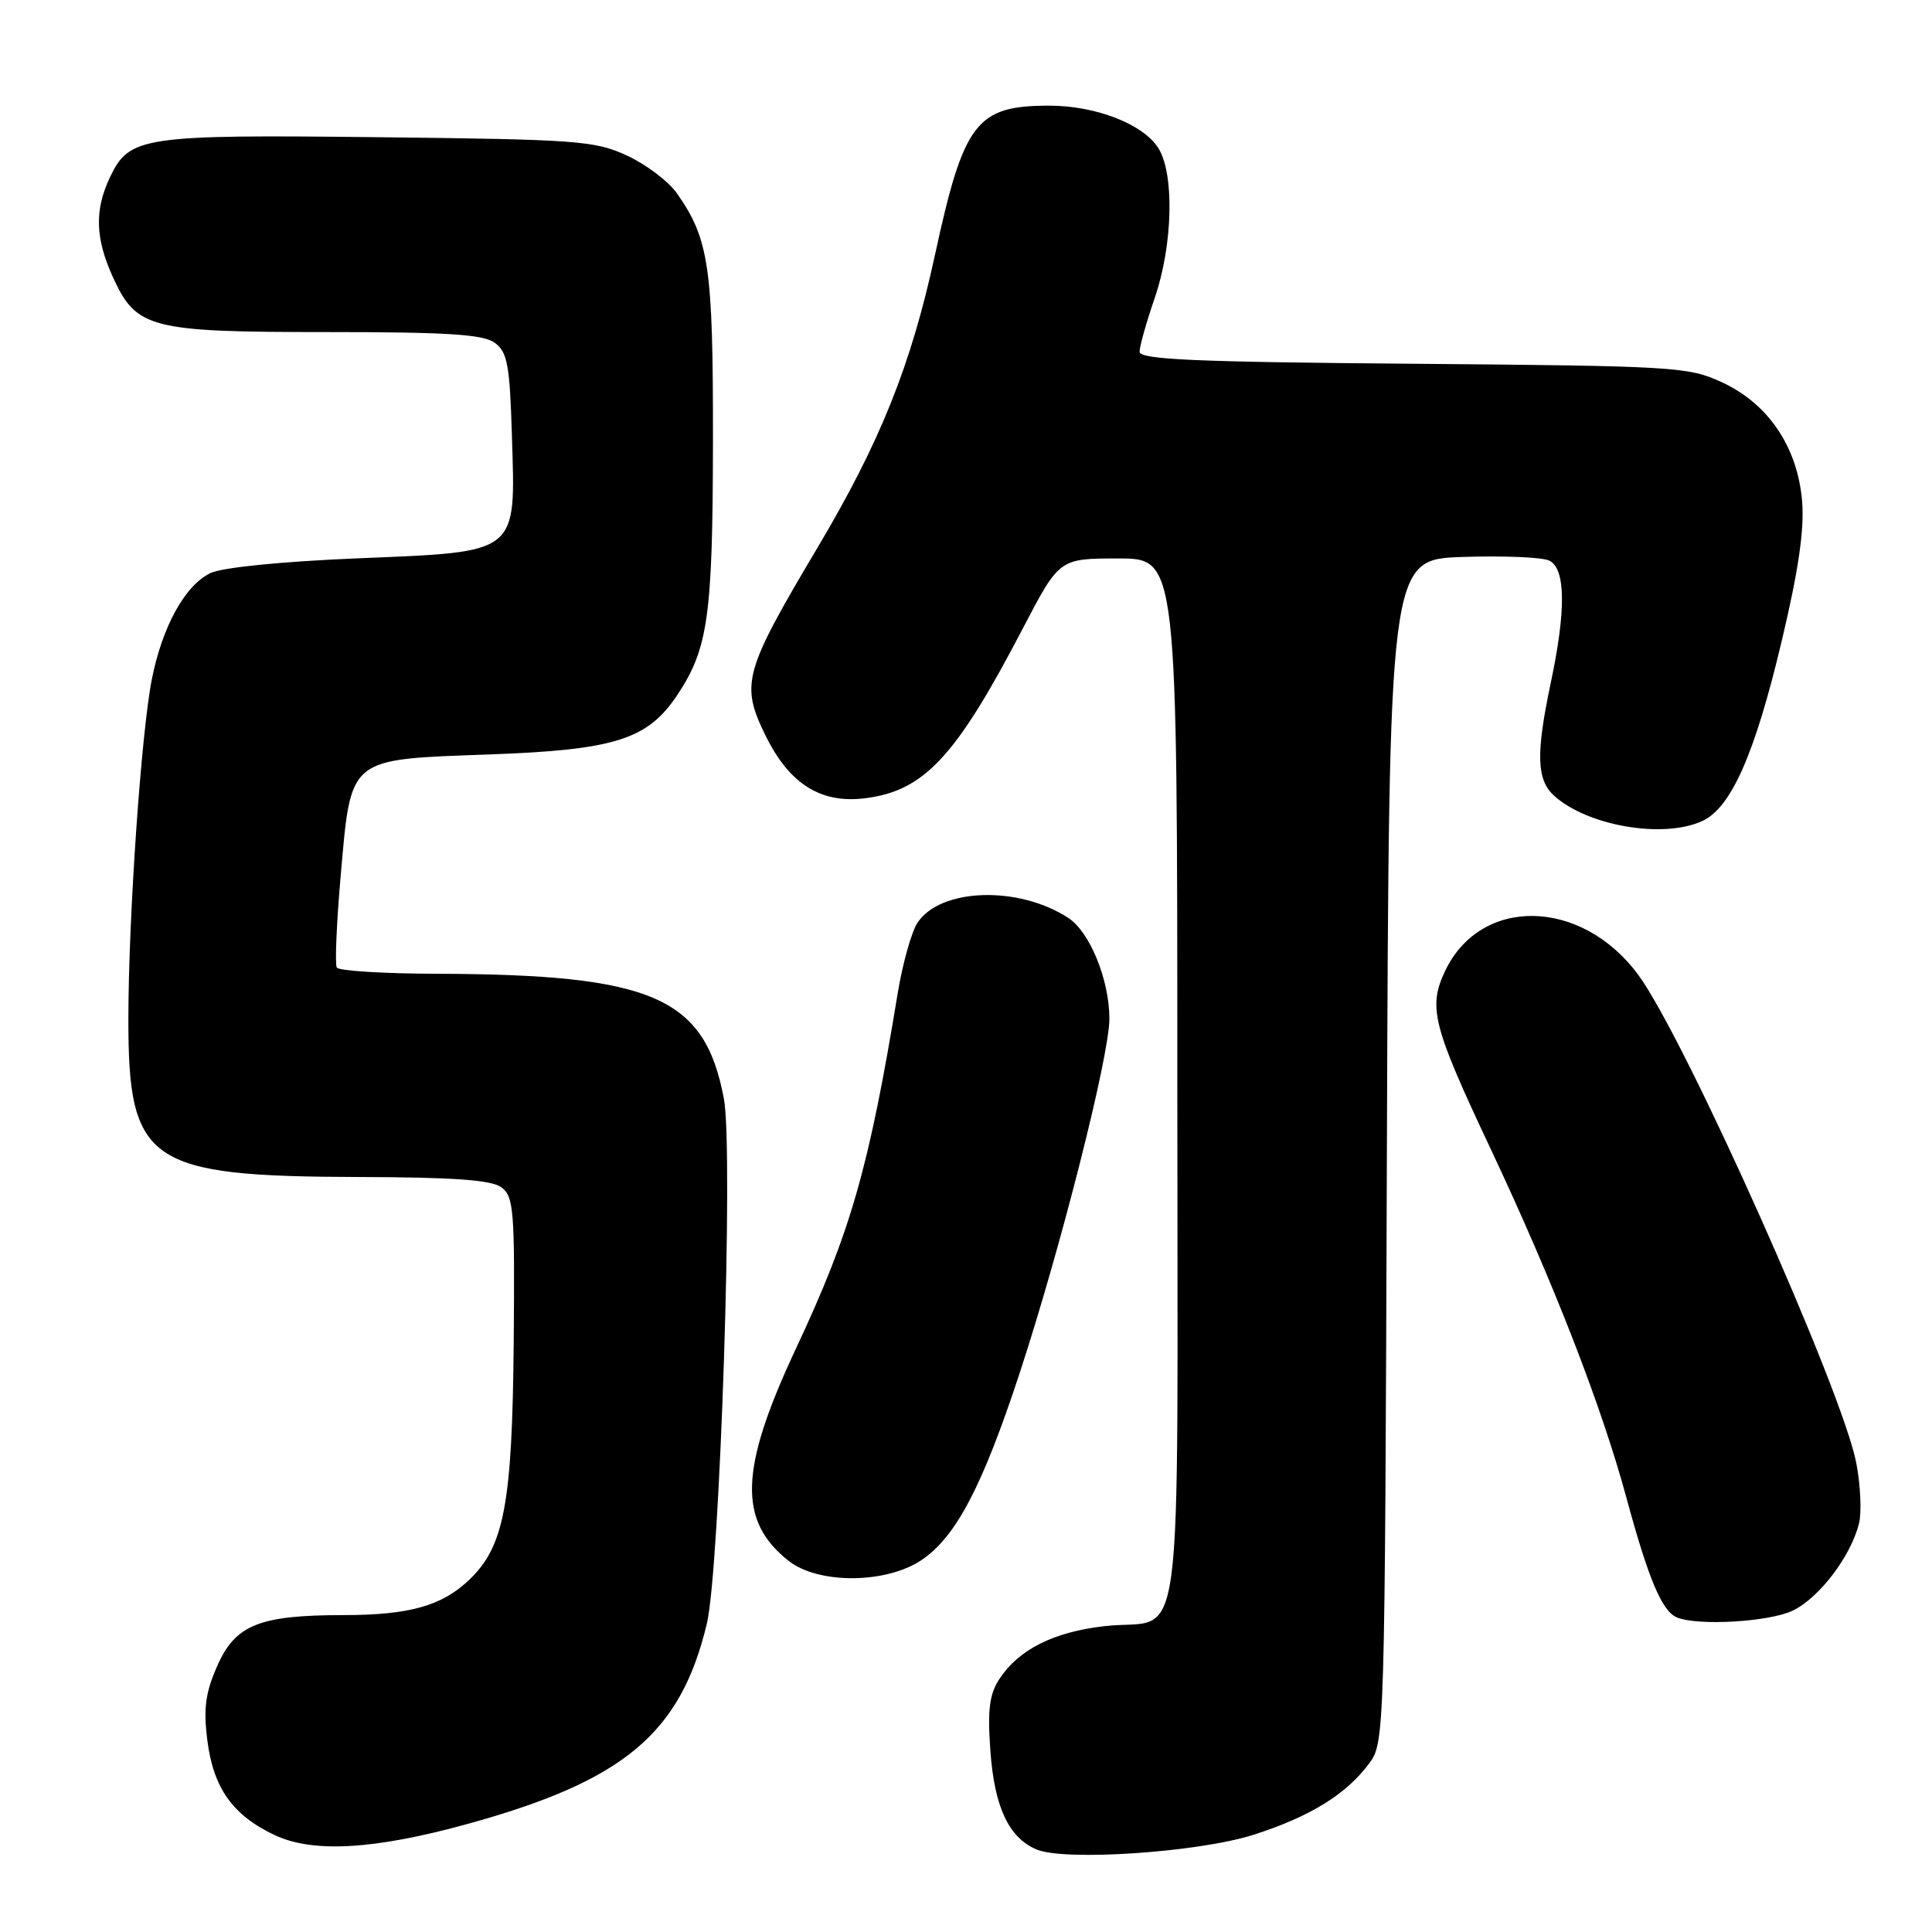 <?xml version="1.0" encoding="UTF-8" standalone="no"?>
<!DOCTYPE svg PUBLIC "-//W3C//DTD SVG 1.1//EN" "http://www.w3.org/Graphics/SVG/1.1/DTD/svg11.dtd" >
<svg xmlns="http://www.w3.org/2000/svg" xmlns:xlink="http://www.w3.org/1999/xlink" version="1.1" viewBox="0 0 256 256">
 <g >
 <path fill="currentColor"
d=" M 166.09 243.12 C 173.57 240.73 178.37 237.77 181.41 233.68 C 183.48 230.88 183.50 230.22 183.77 152.50 C 184.05 74.14 184.05 74.14 193.77 73.80 C 199.12 73.62 204.29 73.83 205.25 74.27 C 207.46 75.28 207.54 80.79 205.48 90.50 C 203.50 99.88 203.60 103.33 205.93 105.44 C 210.35 109.44 220.37 111.16 225.54 108.80 C 229.38 107.05 232.52 99.96 236.08 84.96 C 238.30 75.65 239.10 70.17 238.79 66.43 C 238.19 59.24 234.33 53.51 228.18 50.66 C 223.70 48.59 221.96 48.49 187.25 48.20 C 158.37 47.97 151.00 47.64 151.00 46.61 C 151.00 45.90 151.90 42.70 153.00 39.50 C 155.43 32.45 155.64 22.90 153.44 19.55 C 151.38 16.40 145.14 14.00 139.03 14.00 C 129.37 14.00 127.70 16.18 123.89 33.77 C 120.72 48.40 116.64 58.58 108.30 72.61 C 98.55 89.01 98.10 90.64 101.42 97.43 C 104.61 103.94 108.82 106.56 114.81 105.75 C 122.53 104.72 126.73 100.16 135.54 83.25 C 140.37 74.00 140.37 74.00 148.18 74.00 C 156.00 74.00 156.00 74.00 156.00 143.46 C 156.00 222.54 157.11 214.25 146.38 215.47 C 139.61 216.24 134.99 218.56 132.42 222.48 C 131.10 224.50 130.84 226.55 131.23 231.99 C 131.76 239.41 133.65 243.48 137.31 245.05 C 141.00 246.65 158.79 245.45 166.09 243.12 Z  M 62.00 241.67 C 82.71 235.95 90.18 229.69 93.66 215.15 C 95.40 207.86 97.21 152.44 95.92 145.59 C 93.39 132.10 86.50 129.11 57.81 129.03 C 50.83 129.01 44.90 128.64 44.63 128.21 C 44.36 127.77 44.60 122.26 45.15 115.96 C 46.54 100.21 46.01 100.65 64.78 99.97 C 81.47 99.37 85.81 98.00 89.74 92.10 C 93.83 85.95 94.44 81.68 94.47 58.50 C 94.50 35.41 93.96 31.69 89.70 25.62 C 88.59 24.04 85.62 21.79 83.09 20.62 C 78.81 18.64 76.56 18.48 50.13 18.18 C 18.83 17.83 17.14 18.08 14.57 23.49 C 12.51 27.83 12.62 31.56 14.94 36.68 C 18.06 43.54 19.84 44.00 43.26 44.00 C 59.25 44.00 64.03 44.30 65.56 45.42 C 67.23 46.64 67.55 48.33 67.83 57.70 C 68.32 73.56 68.90 73.09 47.43 73.98 C 37.30 74.40 29.45 75.19 27.88 75.94 C 24.51 77.56 21.50 83.03 20.12 90.00 C 18.71 97.12 17.02 121.59 17.01 135.00 C 17.00 154.12 19.57 155.88 47.56 155.96 C 60.07 155.99 65.10 156.35 66.43 157.32 C 68.08 158.53 68.22 160.36 68.07 177.81 C 67.88 199.22 66.82 204.88 62.20 209.31 C 58.56 212.79 54.27 214.00 45.51 214.01 C 34.39 214.01 31.20 215.29 28.81 220.69 C 27.22 224.28 26.94 226.36 27.47 230.57 C 28.26 236.92 30.83 240.54 36.42 243.17 C 41.51 245.56 49.65 245.08 62.00 241.67 Z  M 237.52 213.43 C 241.04 211.75 245.25 206.23 246.33 201.85 C 246.69 200.40 246.53 196.80 245.97 193.87 C 244.17 184.35 223.25 137.52 217.07 129.16 C 209.54 118.98 196.20 118.73 191.48 128.67 C 189.21 133.46 189.84 135.93 197.41 152.00 C 205.82 169.85 212.20 186.23 215.52 198.50 C 218.45 209.31 220.24 213.53 222.23 214.33 C 225.04 215.46 234.39 214.91 237.52 213.43 Z  M 122.10 206.72 C 126.66 203.66 130.16 196.99 135.09 182.00 C 140.54 165.41 147.00 139.92 147.00 134.99 C 147.00 129.85 144.42 123.51 141.57 121.64 C 134.98 117.32 124.57 117.66 121.56 122.29 C 120.77 123.51 119.61 127.65 118.97 131.50 C 115.14 154.82 112.74 163.18 105.45 178.73 C 97.99 194.66 97.76 201.52 104.51 206.83 C 108.45 209.93 117.41 209.87 122.10 206.72 Z "/>
</g>
</svg>